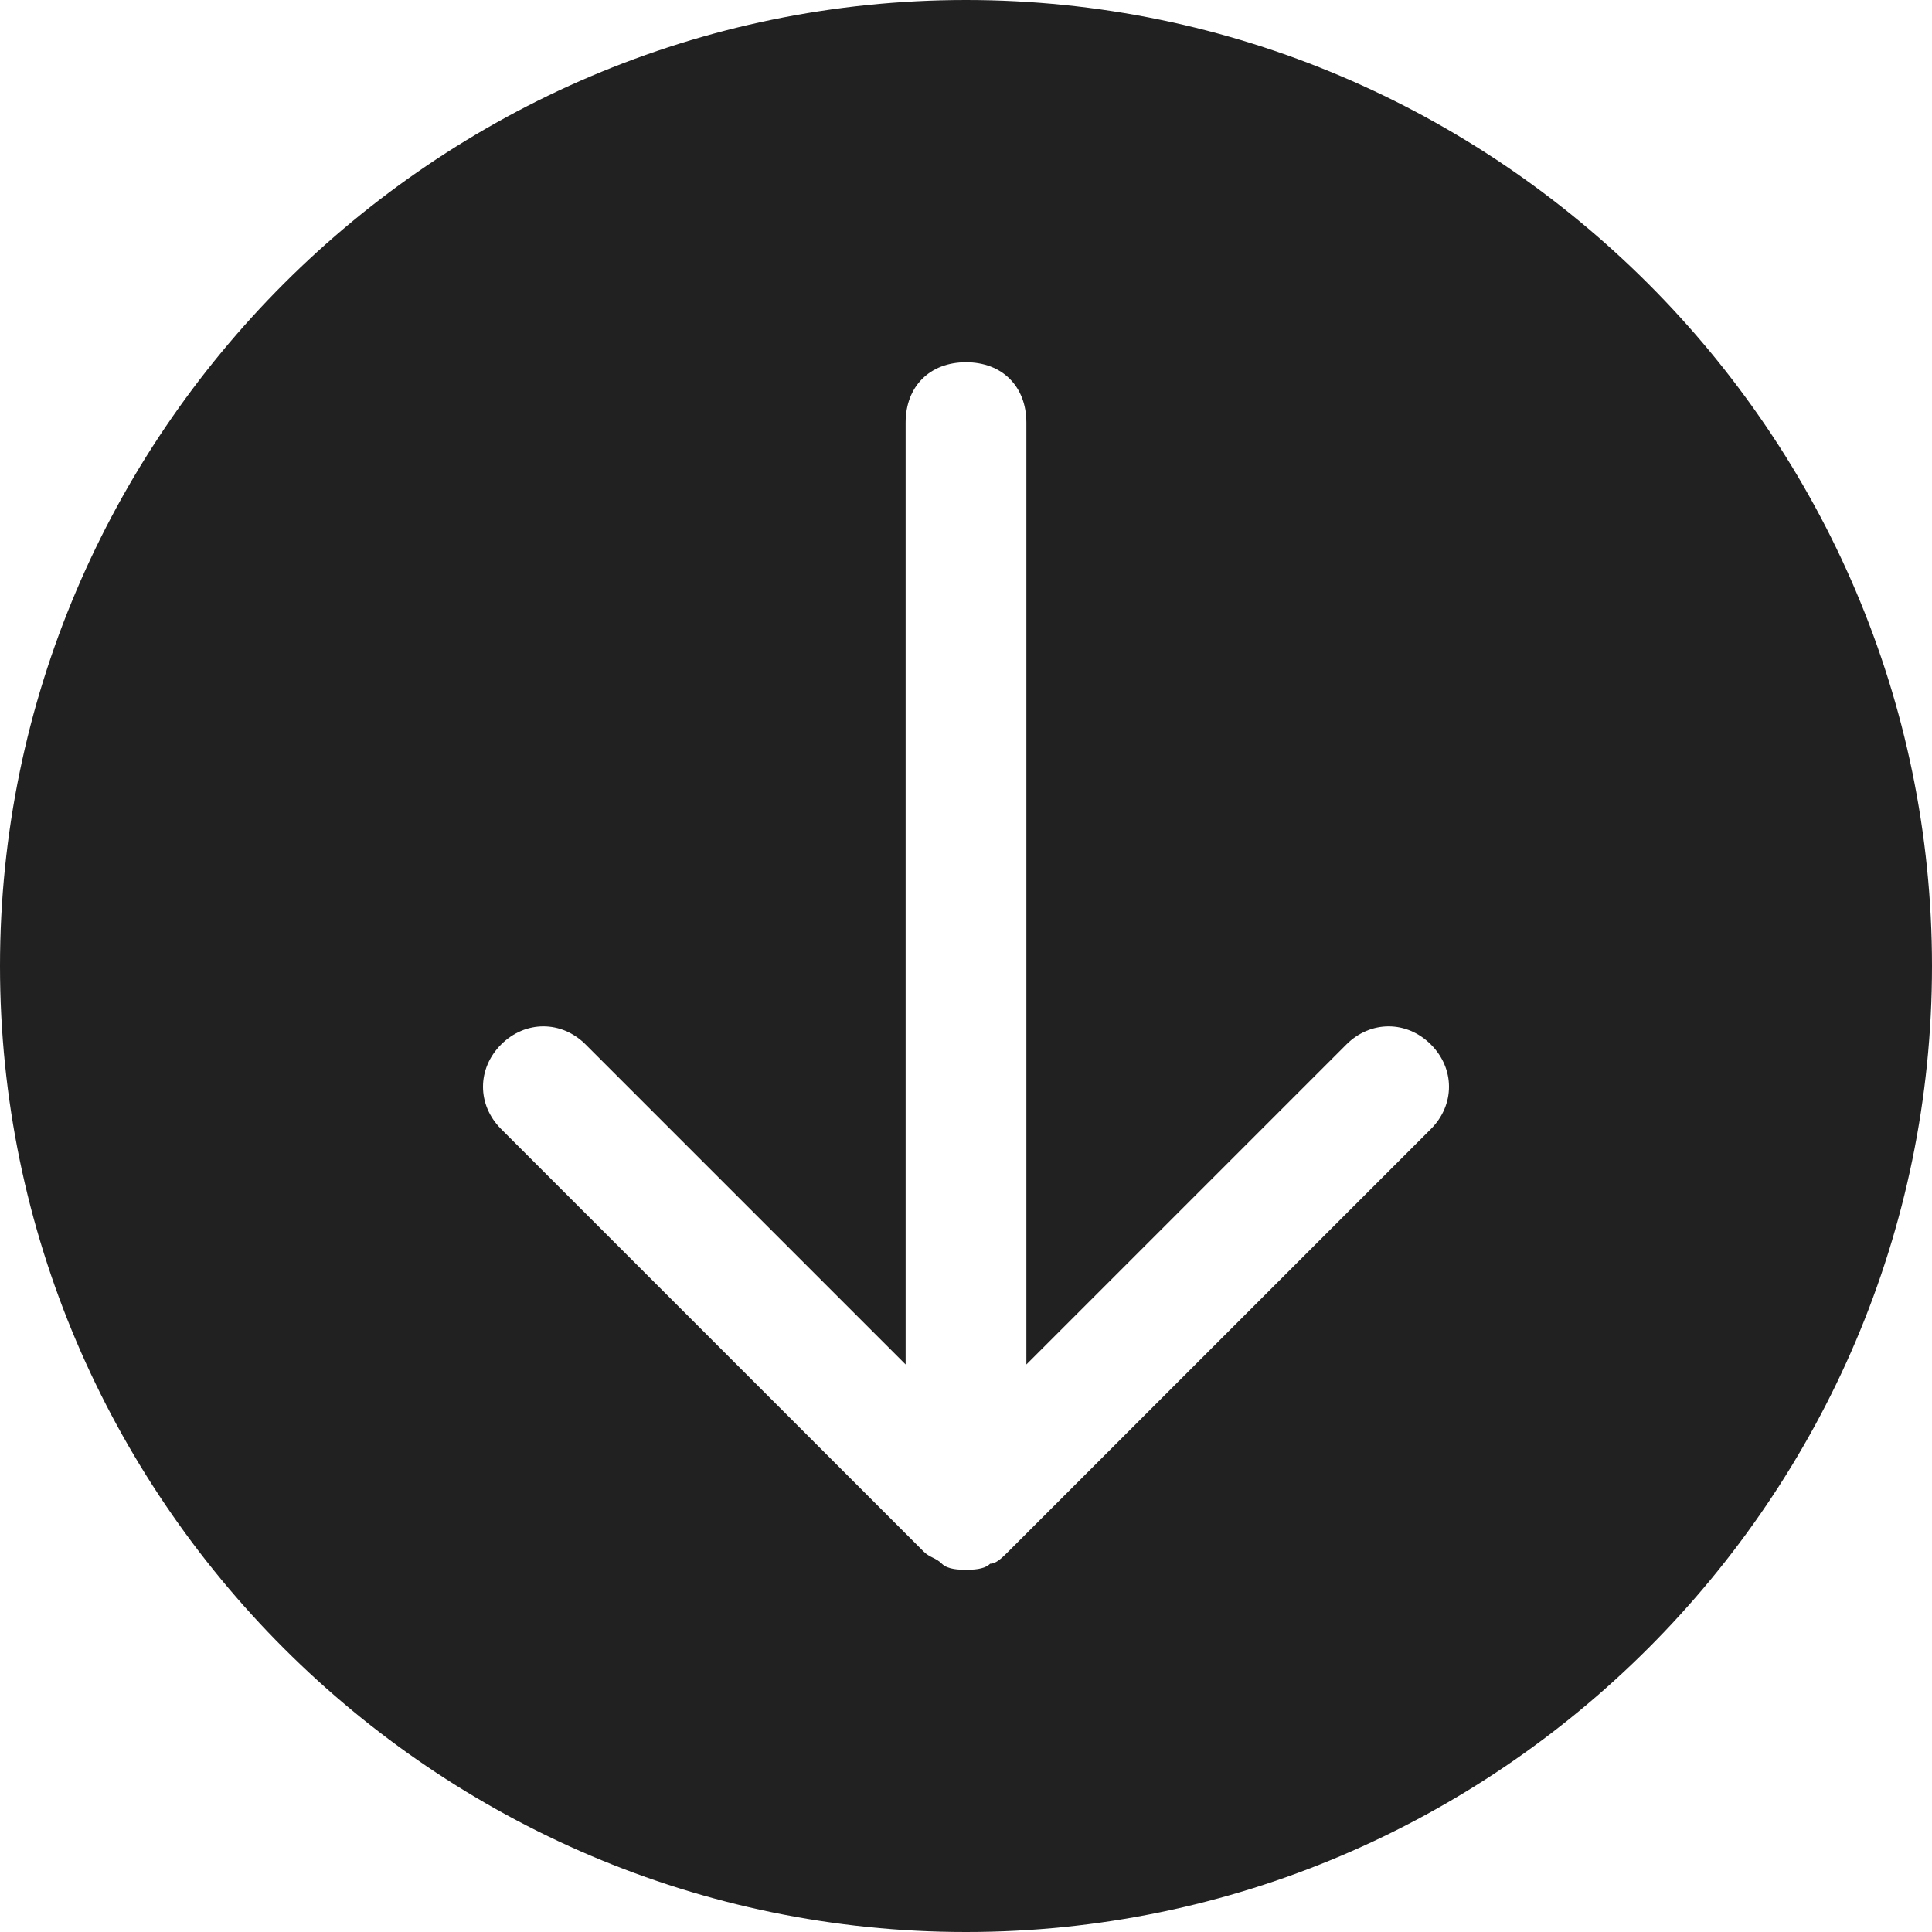 <svg xmlns="http://www.w3.org/2000/svg" height="32" width="32" viewBox="0 0 32 32"><title>circle arrow down</title><g fill="#212121" class="nc-icon-wrapper"><path fill="#212121" d="M16,0C7.2,0,0,7.2,0,16s7.2,16,16,16s16-7.2,16-16S24.8,0,16,0z M23.7,18.7l-7,7c-0.1,0.1-0.2,0.2-0.3,0.2 C16.3,26,16.1,26,16,26s-0.3,0-0.4-0.1c-0.1-0.1-0.2-0.1-0.3-0.2l-7-7c-0.4-0.4-0.4-1,0-1.4s1-0.4,1.4,0l5.3,5.3V7c0-0.6,0.4-1,1-1 s1,0.4,1,1v15.6l5.3-5.3c0.4-0.4,1-0.4,1.4,0S24.1,18.3,23.7,18.7z"></path></g></svg>